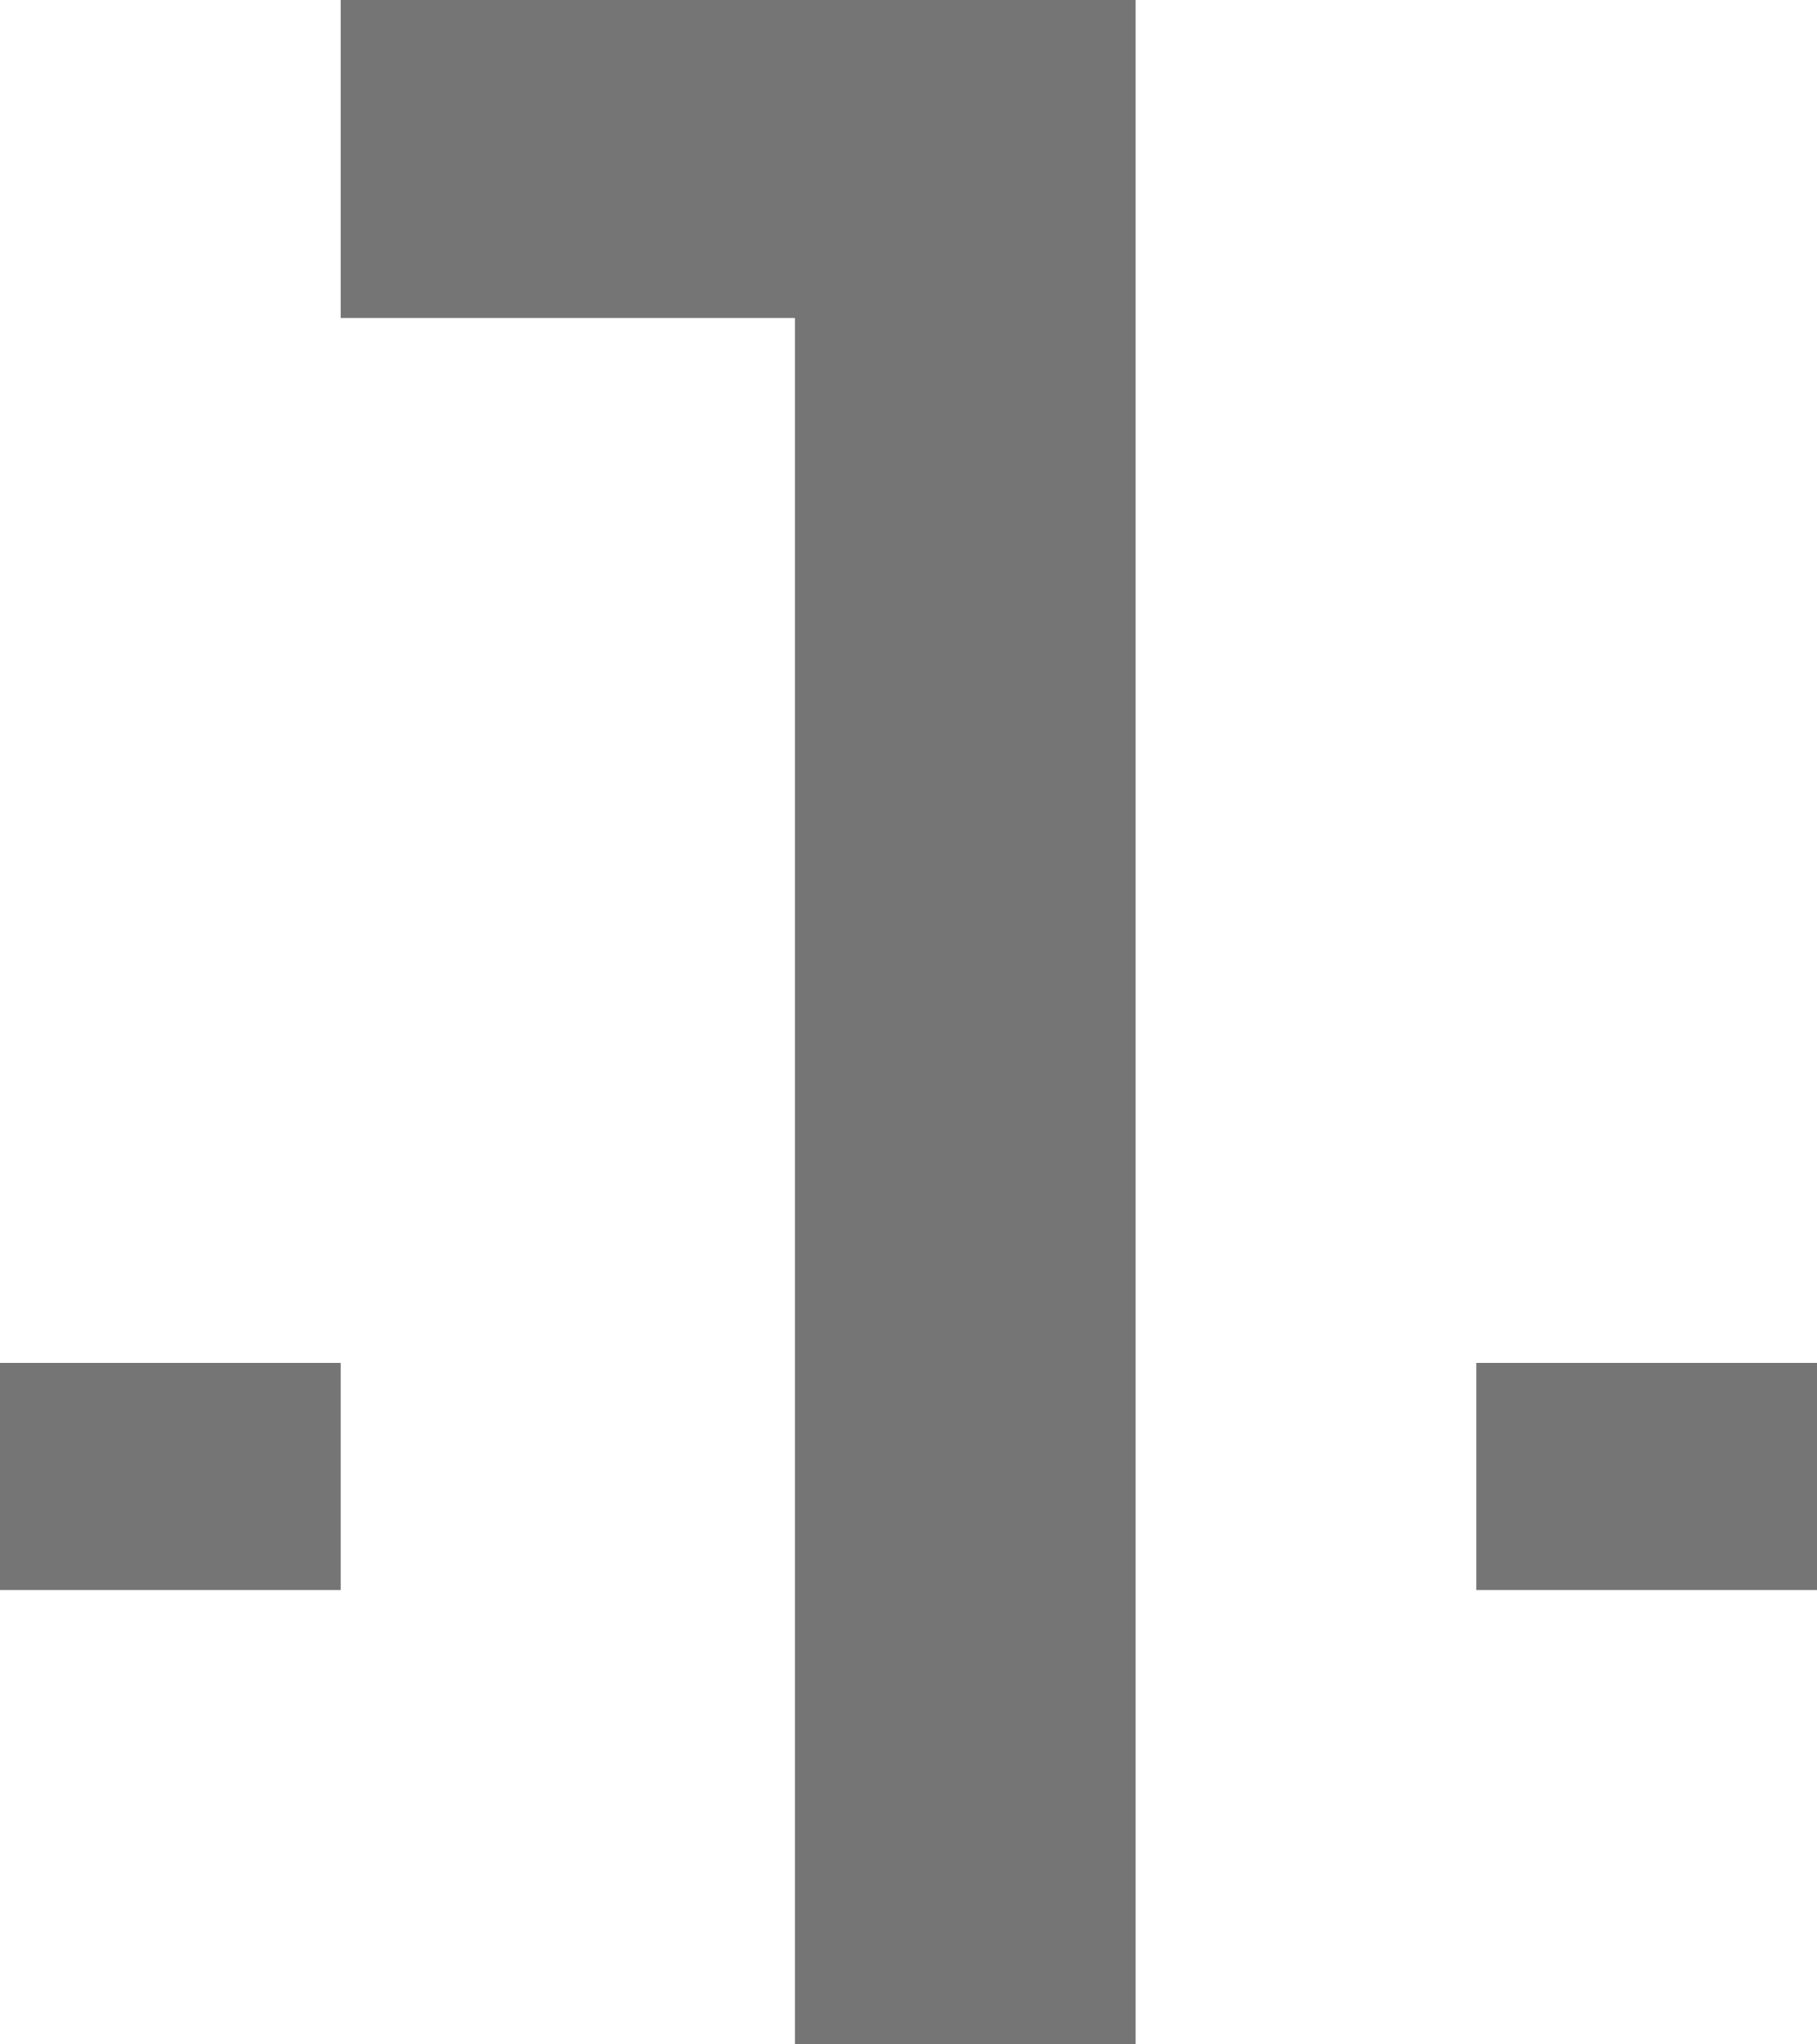 <svg id="Layer_1" data-name="Layer 1" xmlns="http://www.w3.org/2000/svg" viewBox="0 0 16 18"><defs><style>.cls-1{fill:#757575;fill-rule:evenodd;}</style></defs><title>Icons</title><path class="cls-1" d="M7,18V2.8H3V0h7V18ZM0,14H3V12H0Zm13,0h3V12H13Z"/></svg>
